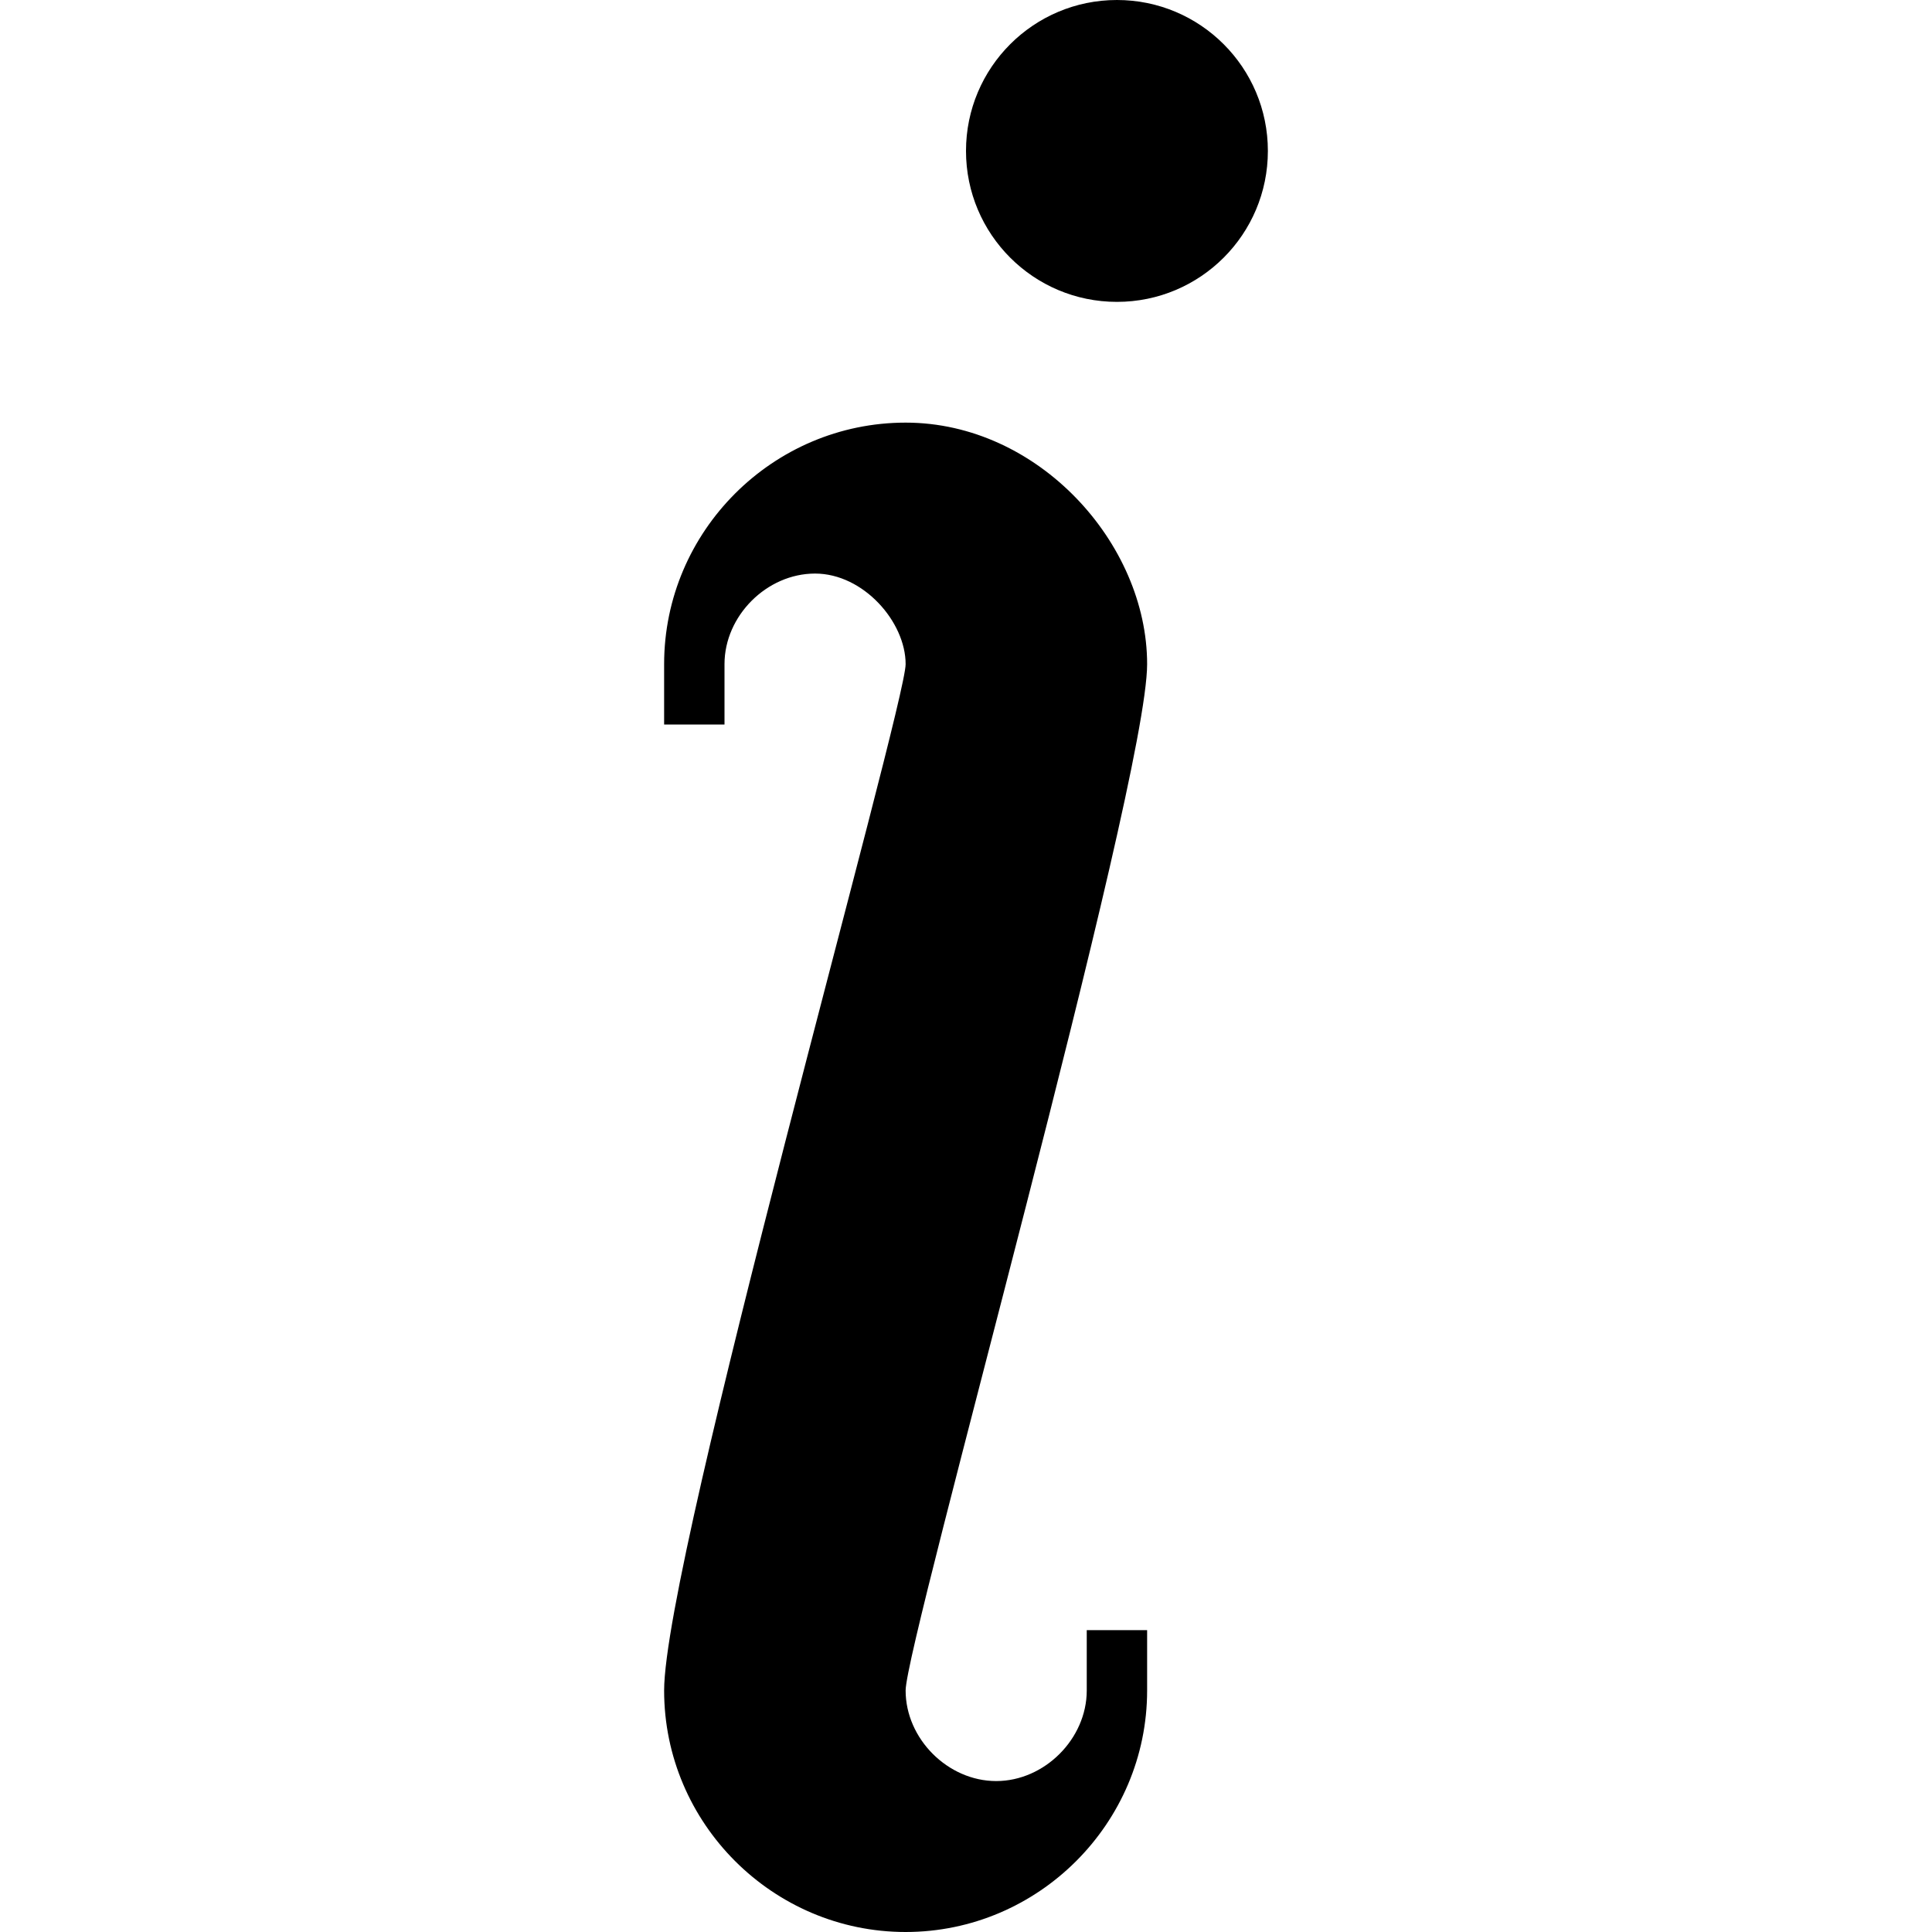 <svg version="1.1" xmlns="http://www.w3.org/2000/svg" width="32" height="32" data-icon="info" class="iconic iconic-info iconic-size-md" viewBox="0 0 32 32">
  <g class="iconic-metadata">
    <title>Info</title>
  </g>
  <g class="iconic-container" data-width="10" data-height="32" transform="translate(11)">
    <circle cx="7.5" cy="2.5" r="2.5" class="iconic-info-dot iconic-property-fill" />
    <path d="M0 28c0 2.2 1.8 4 4 4s4-1.8 4-4v-1h-1v1c0 .8-.7 1.5-1.5 1.5s-1.5-.7-1.5-1.5 4-15 4-17-1.8-4-4-4-4 1.8-4 4v1h1v-1c0-.8.7-1.5 1.5-1.5s1.5.8 1.5 1.5-4 14.8-4 17z" class="iconic-info-vertical-line iconic-property-fill" />
  </g>
</svg>